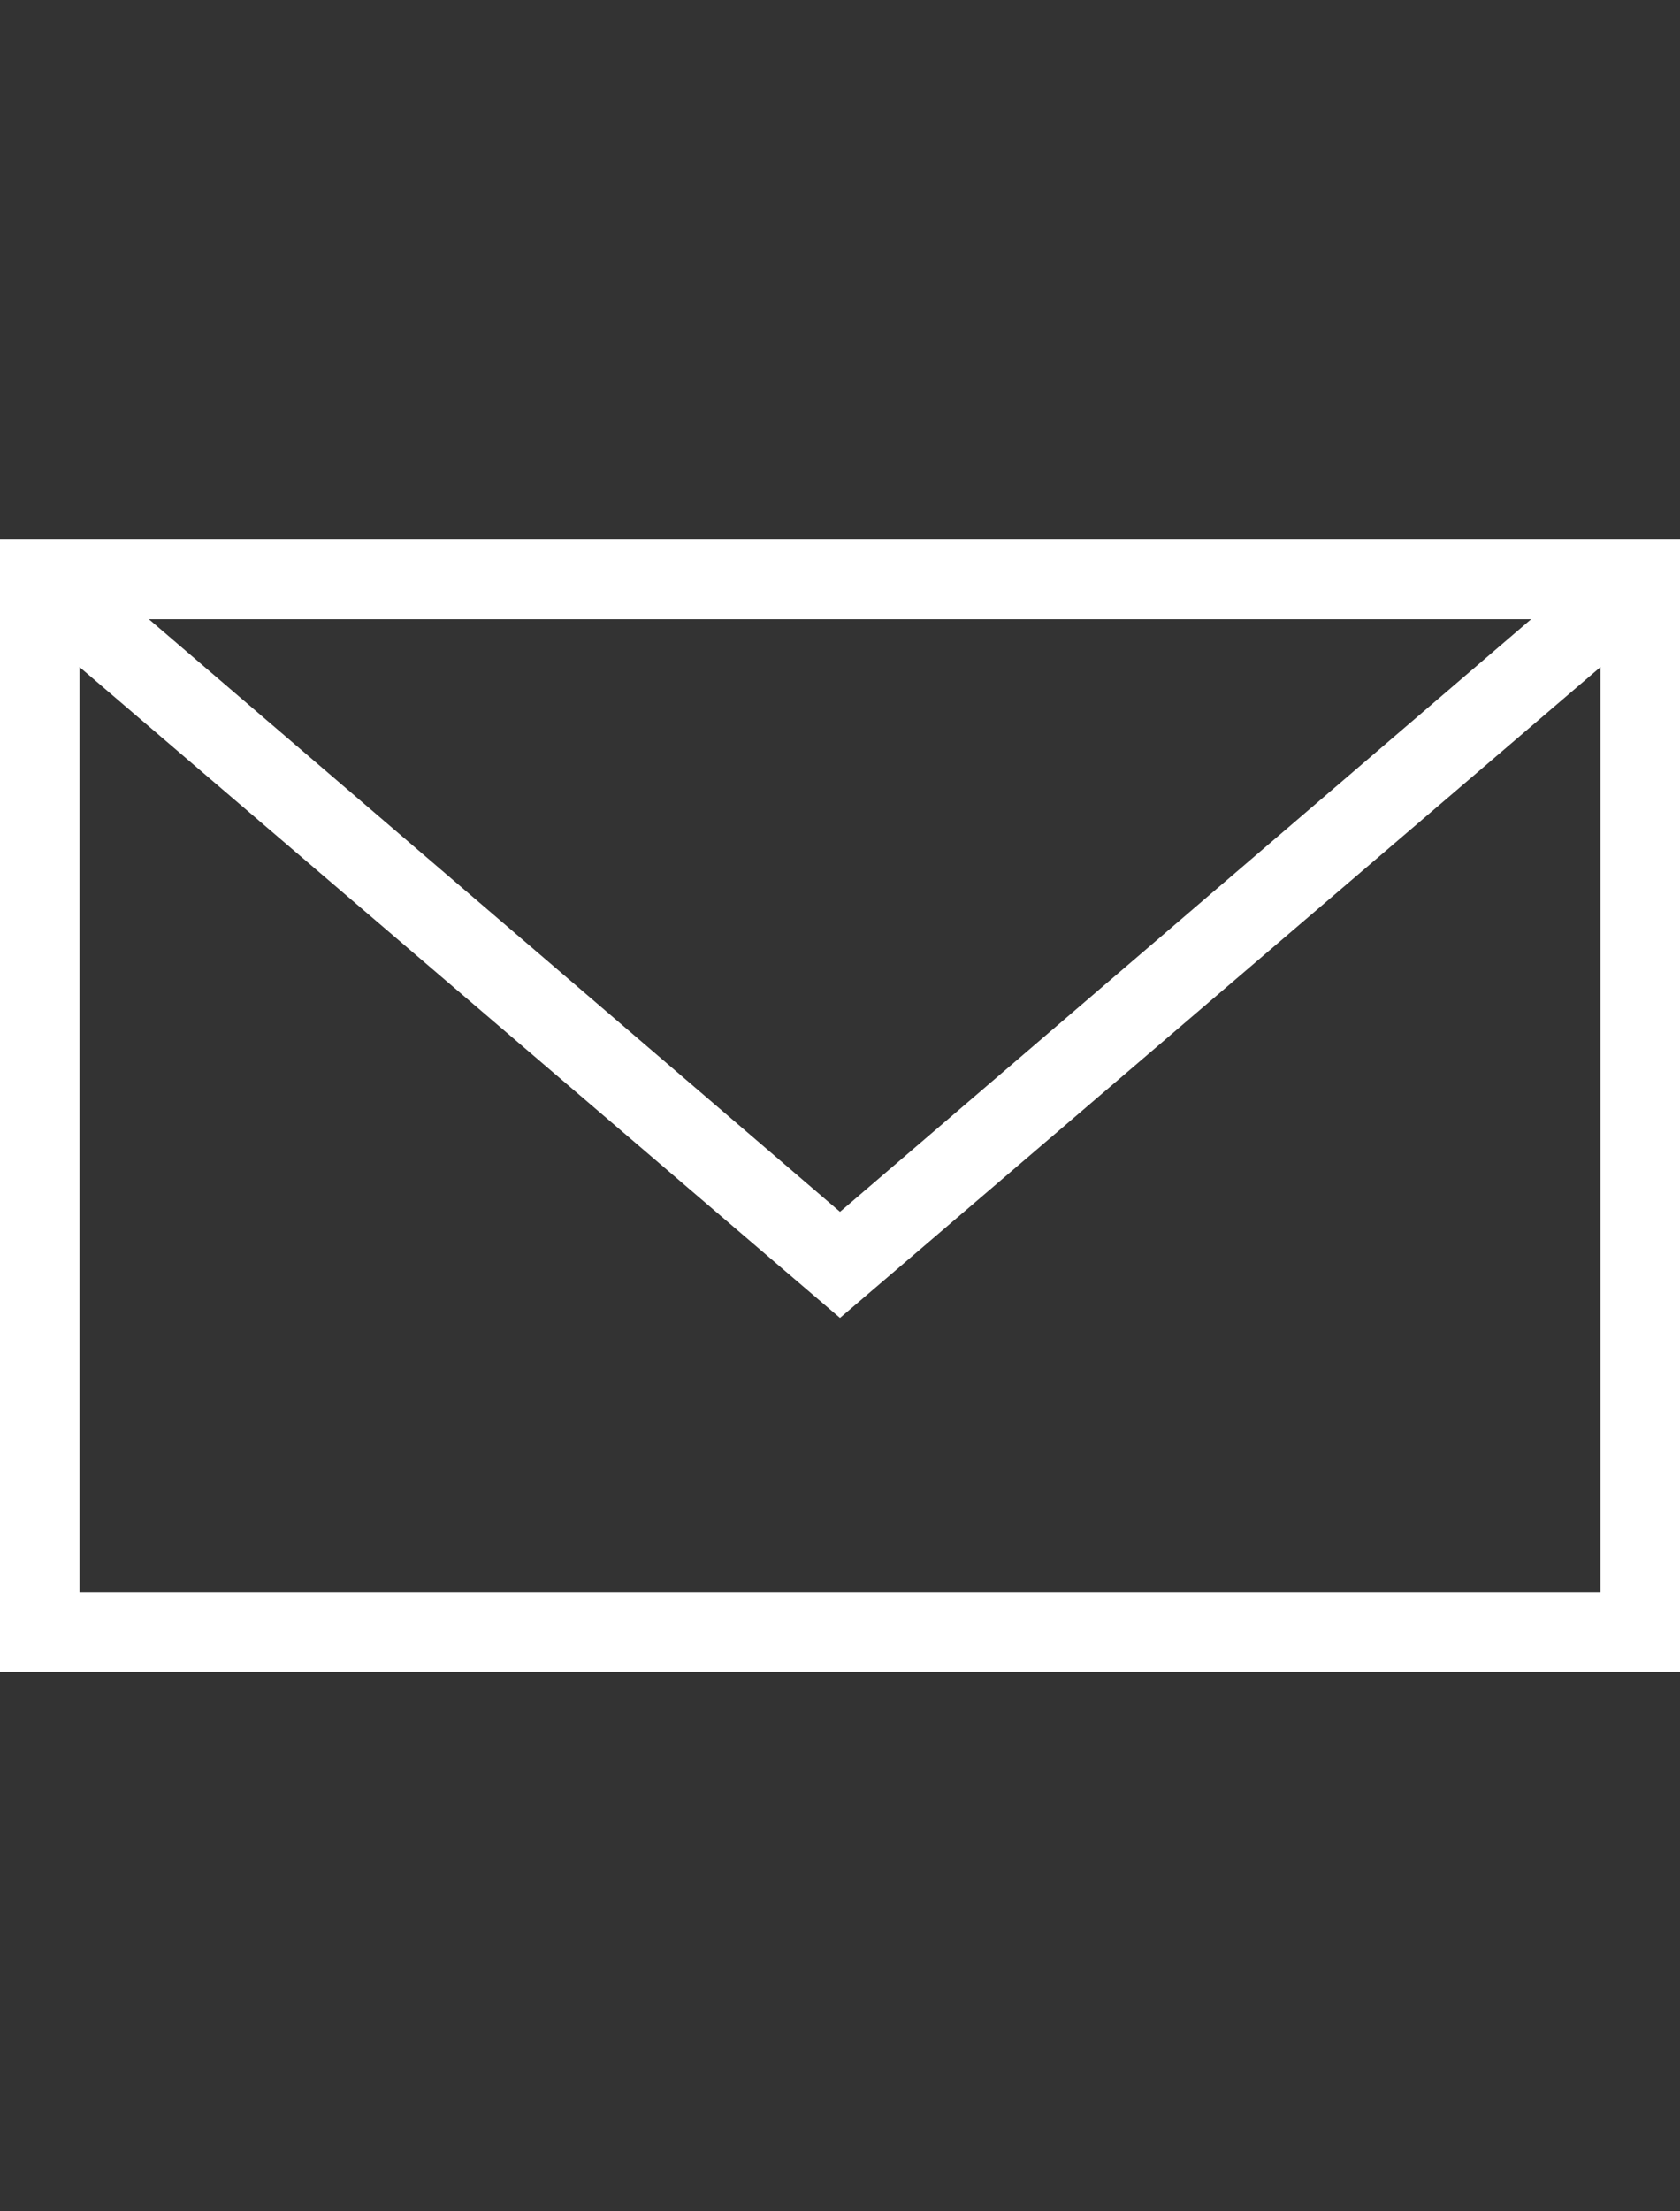 <svg xmlns="http://www.w3.org/2000/svg" viewBox="0 0 38 50" width="38px" height="50px"><rect x="0" y="0" width="38" height="50" fill="#333333" stroke="none"/><style>.st0{fill:#fff}</style><path class="st0" d="M38 37.8H0V12.2h38v25.6zM1.8 36h34.4V14H1.8v22z"/><path class="st0" d="M19 29.8L.3 13.8l1.2-1.4 17.5 15 17.5-15 1.2 1.4-18.7 16z"/></svg>